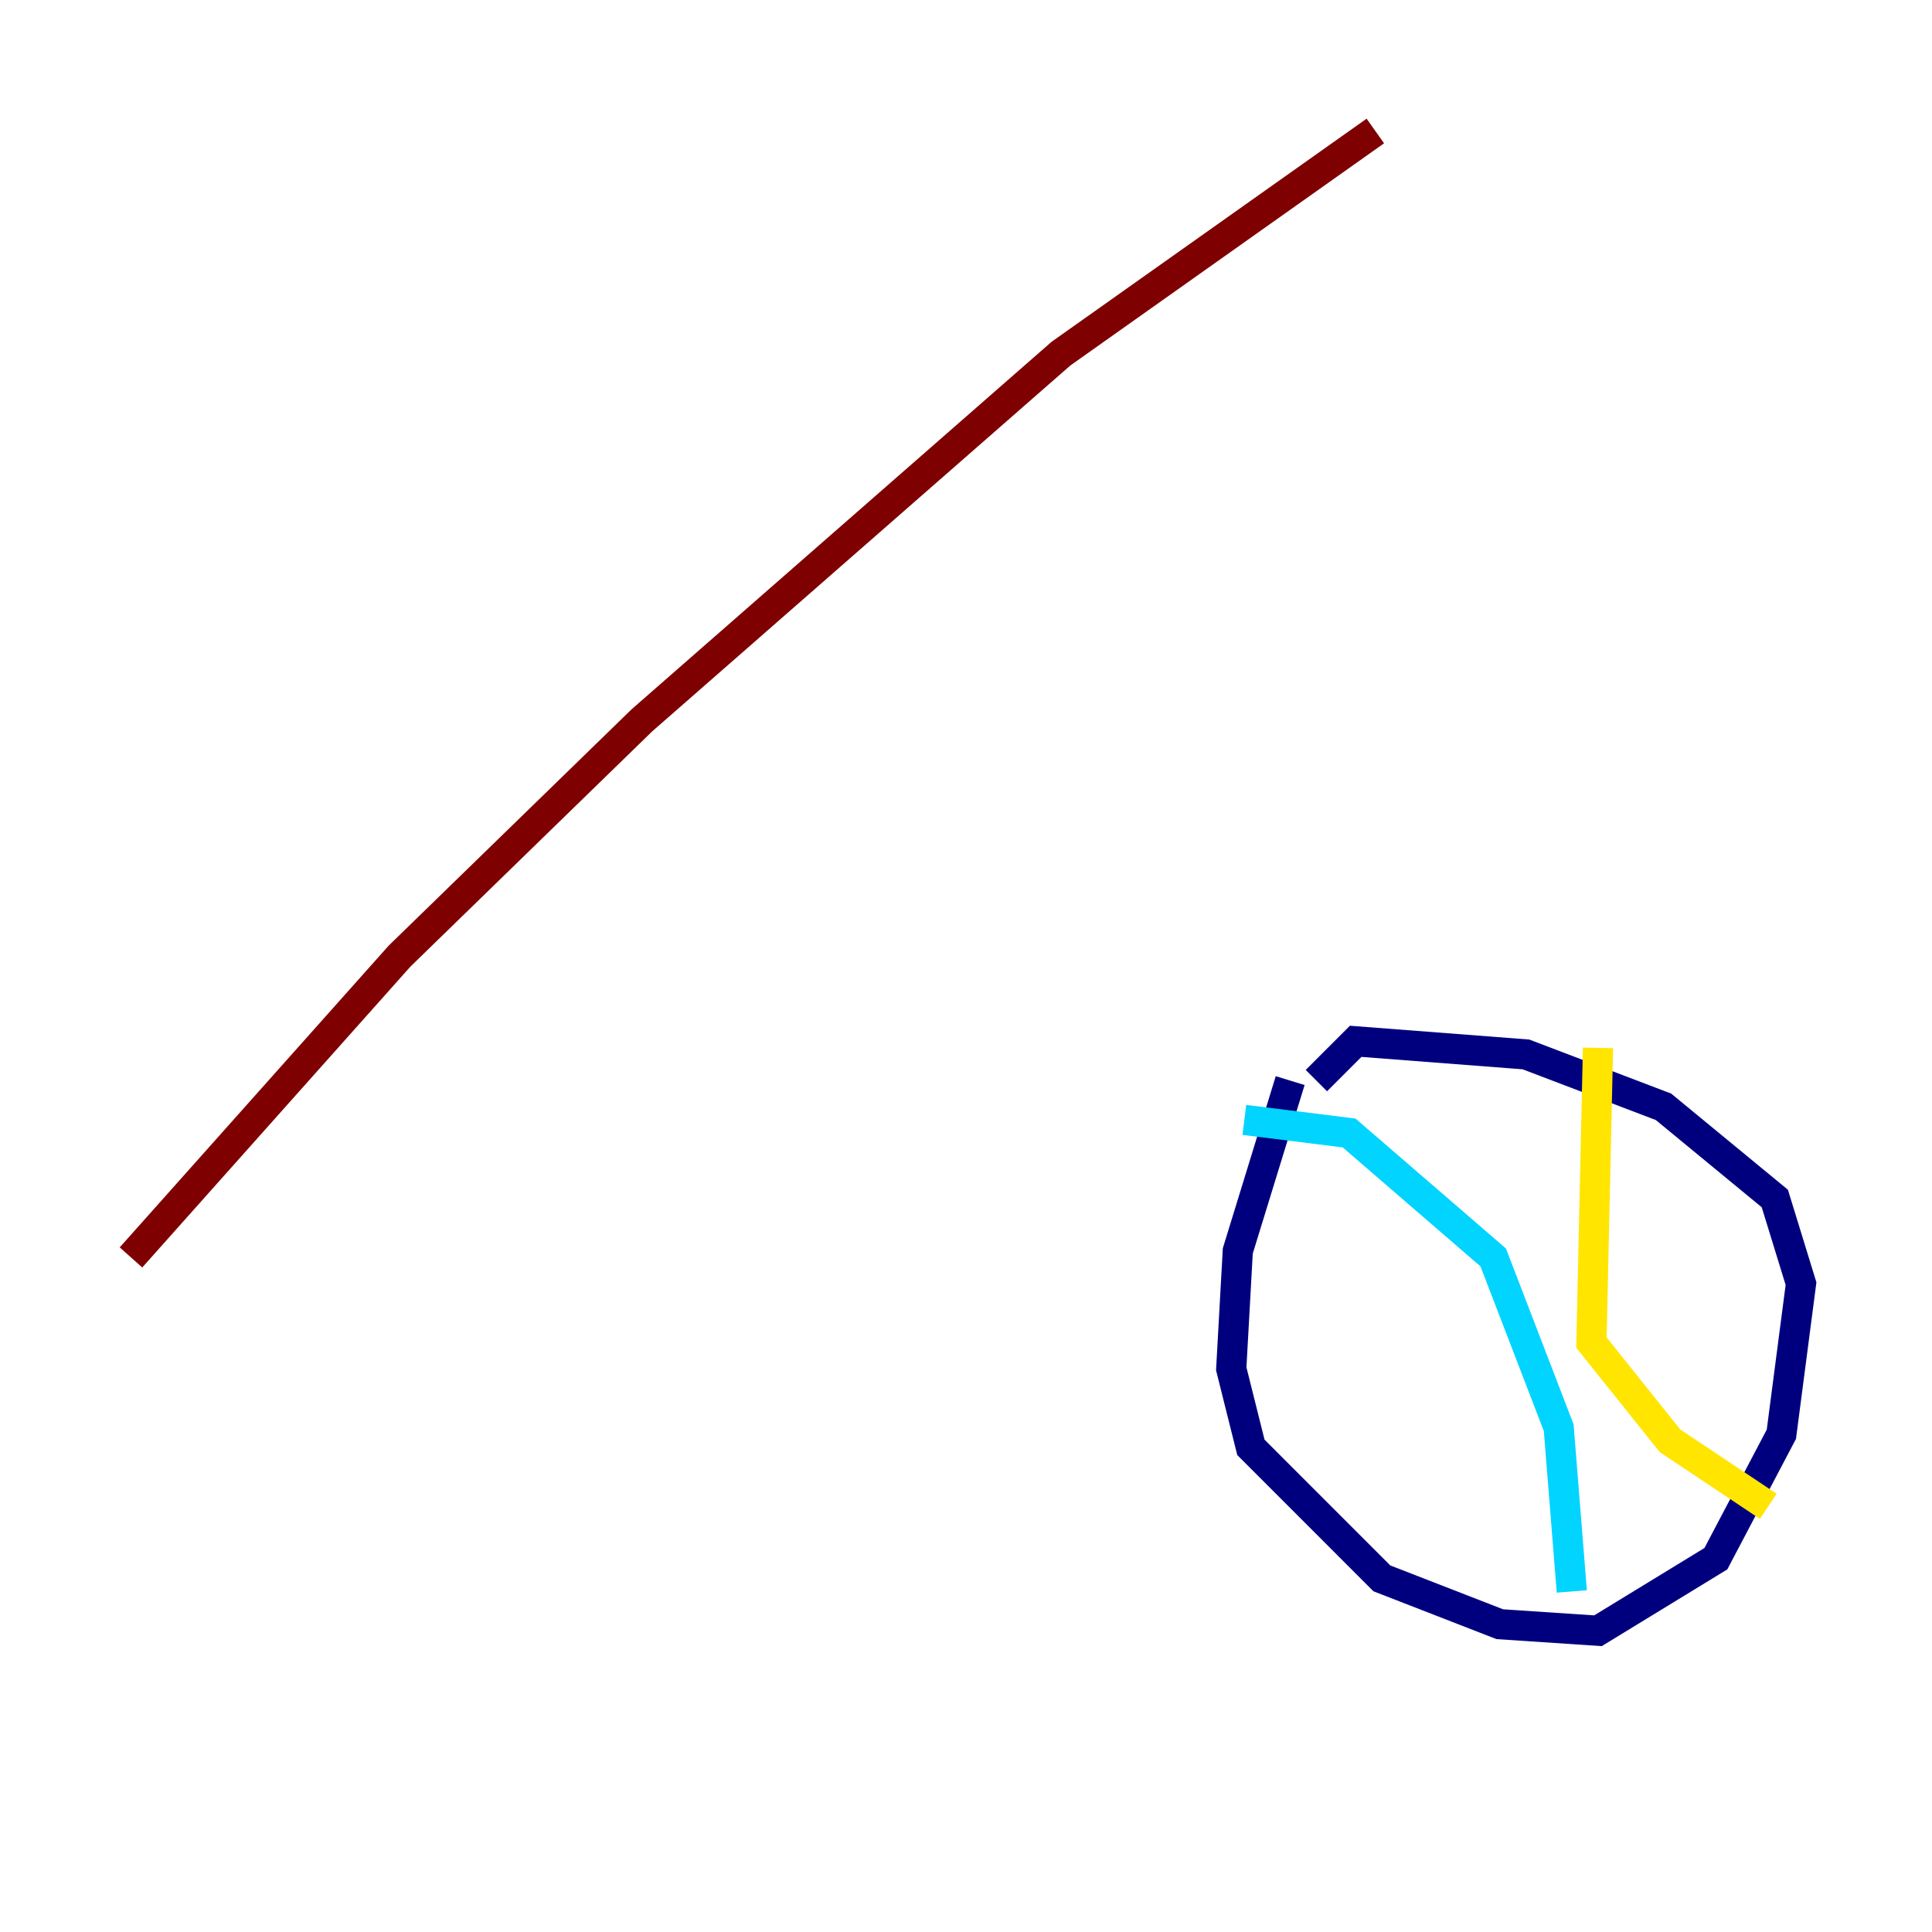 <?xml version="1.0" encoding="utf-8" ?>
<svg baseProfile="tiny" height="128" version="1.2" viewBox="0,0,128,128" width="128" xmlns="http://www.w3.org/2000/svg" xmlns:ev="http://www.w3.org/2001/xml-events" xmlns:xlink="http://www.w3.org/1999/xlink"><defs /><polyline fill="none" points="85.478,71.593 82.007,82.875 81.573,90.685 82.875,95.891 91.552,104.57 99.363,107.607 105.871,108.041 113.681,103.268 118.02,95.024 119.322,85.044 117.586,79.403 110.21,73.329 101.098,69.858 89.817,68.99 87.214,71.593" stroke="#00007f" stroke-width="2" /><polyline fill="none" points="82.441,74.197 89.383,75.064 98.929,83.308 103.268,94.59 104.136,105.437" stroke="#00d4ff" stroke-width="2" /><polyline fill="none" points="105.871,69.424 105.437,88.949 110.644,95.458 117.153,99.797" stroke="#ffe500" stroke-width="2" /><polyline fill="none" points="8.678,83.308 26.468,63.349 42.522,47.729 70.291,23.43 91.119,8.678" stroke="#7f0000" stroke-width="2" /></svg>